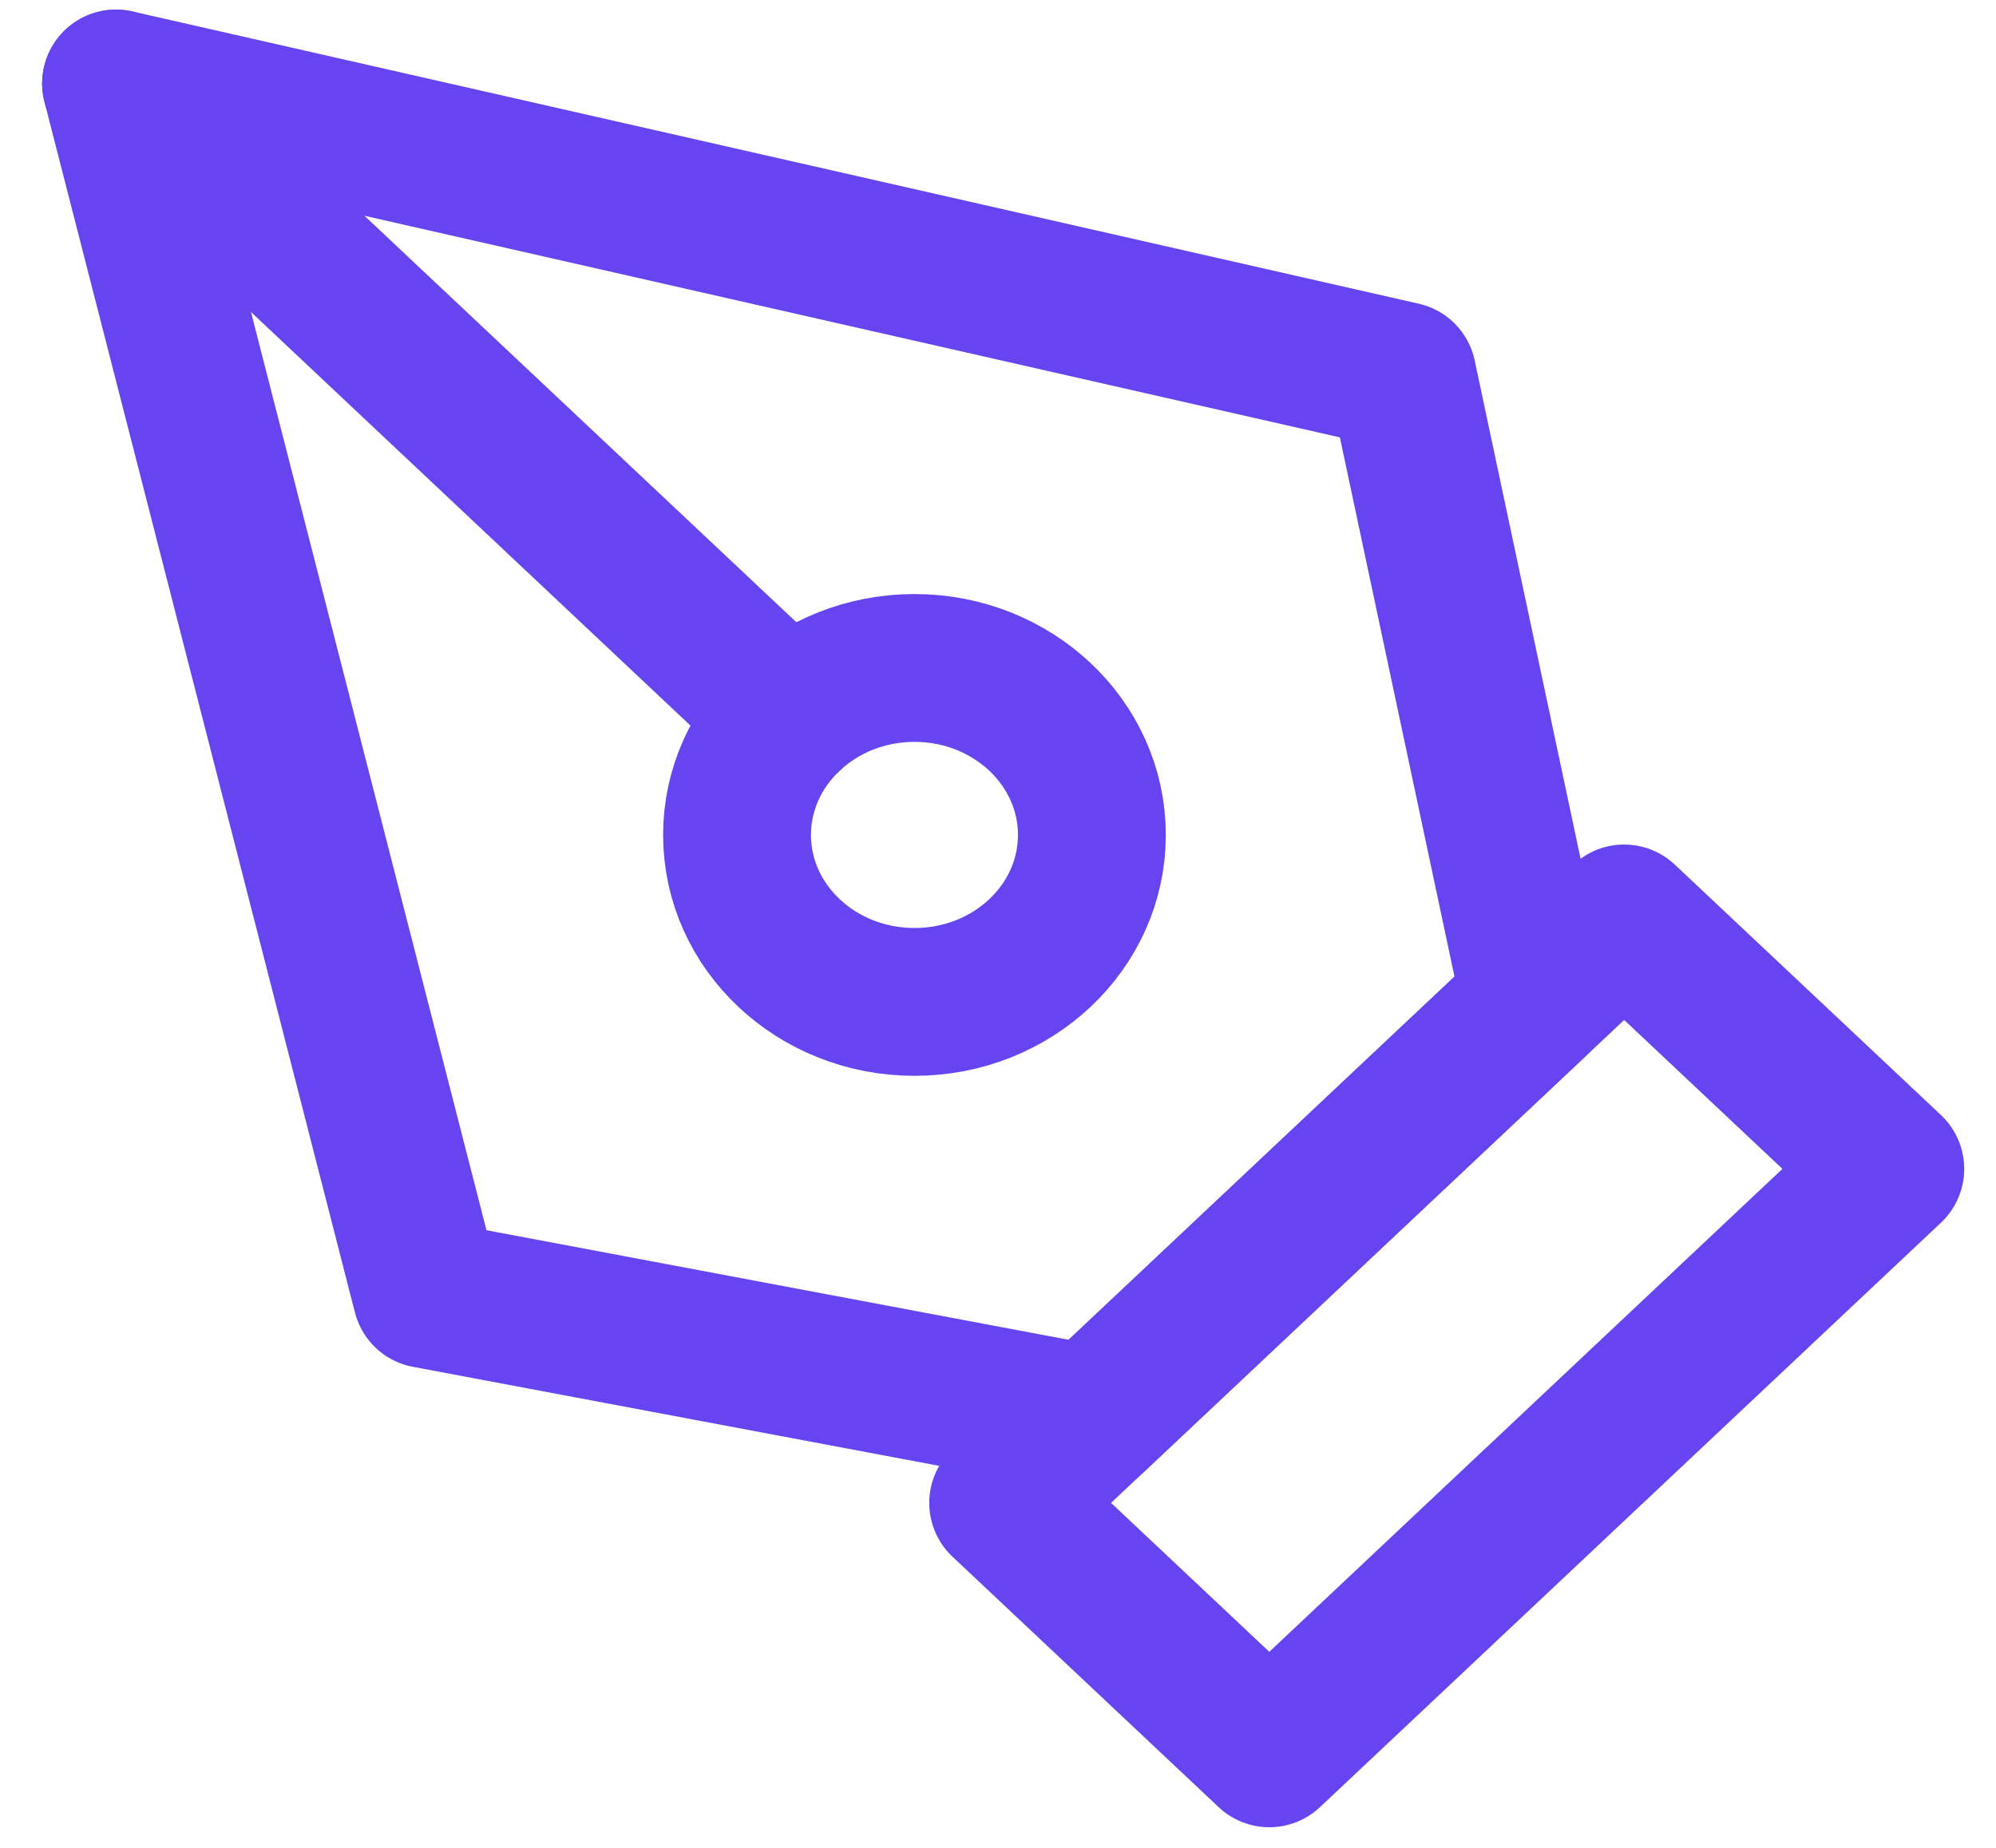 <svg width="27" height="25" viewBox="0 0 27 25" fill="none" xmlns="http://www.w3.org/2000/svg">
<path d="M13.57 20.333L21.97 12.426L25.57 15.814L17.17 23.721L13.57 20.333Z" stroke="#6644EF" stroke-width="2" stroke-linecap="round" stroke-linejoin="round"/>
<path d="M20.77 13.555L18.97 5.084L1.57 1.13L5.77 17.509L14.77 19.203L20.77 13.555Z" stroke="#6644EF" stroke-width="2" stroke-linecap="round" stroke-linejoin="round"/>
<path d="M1.57 1.13L10.674 9.699" stroke="#6644EF" stroke-width="2" stroke-linecap="round" stroke-linejoin="round"/>
<path d="M12.37 13.555C13.696 13.555 14.77 12.544 14.77 11.296C14.77 10.049 13.696 9.037 12.37 9.037C11.045 9.037 9.97 10.049 9.97 11.296C9.97 12.544 11.045 13.555 12.37 13.555Z" stroke="#6644EF" stroke-width="2" stroke-linecap="round" stroke-linejoin="round"/>
</svg>
